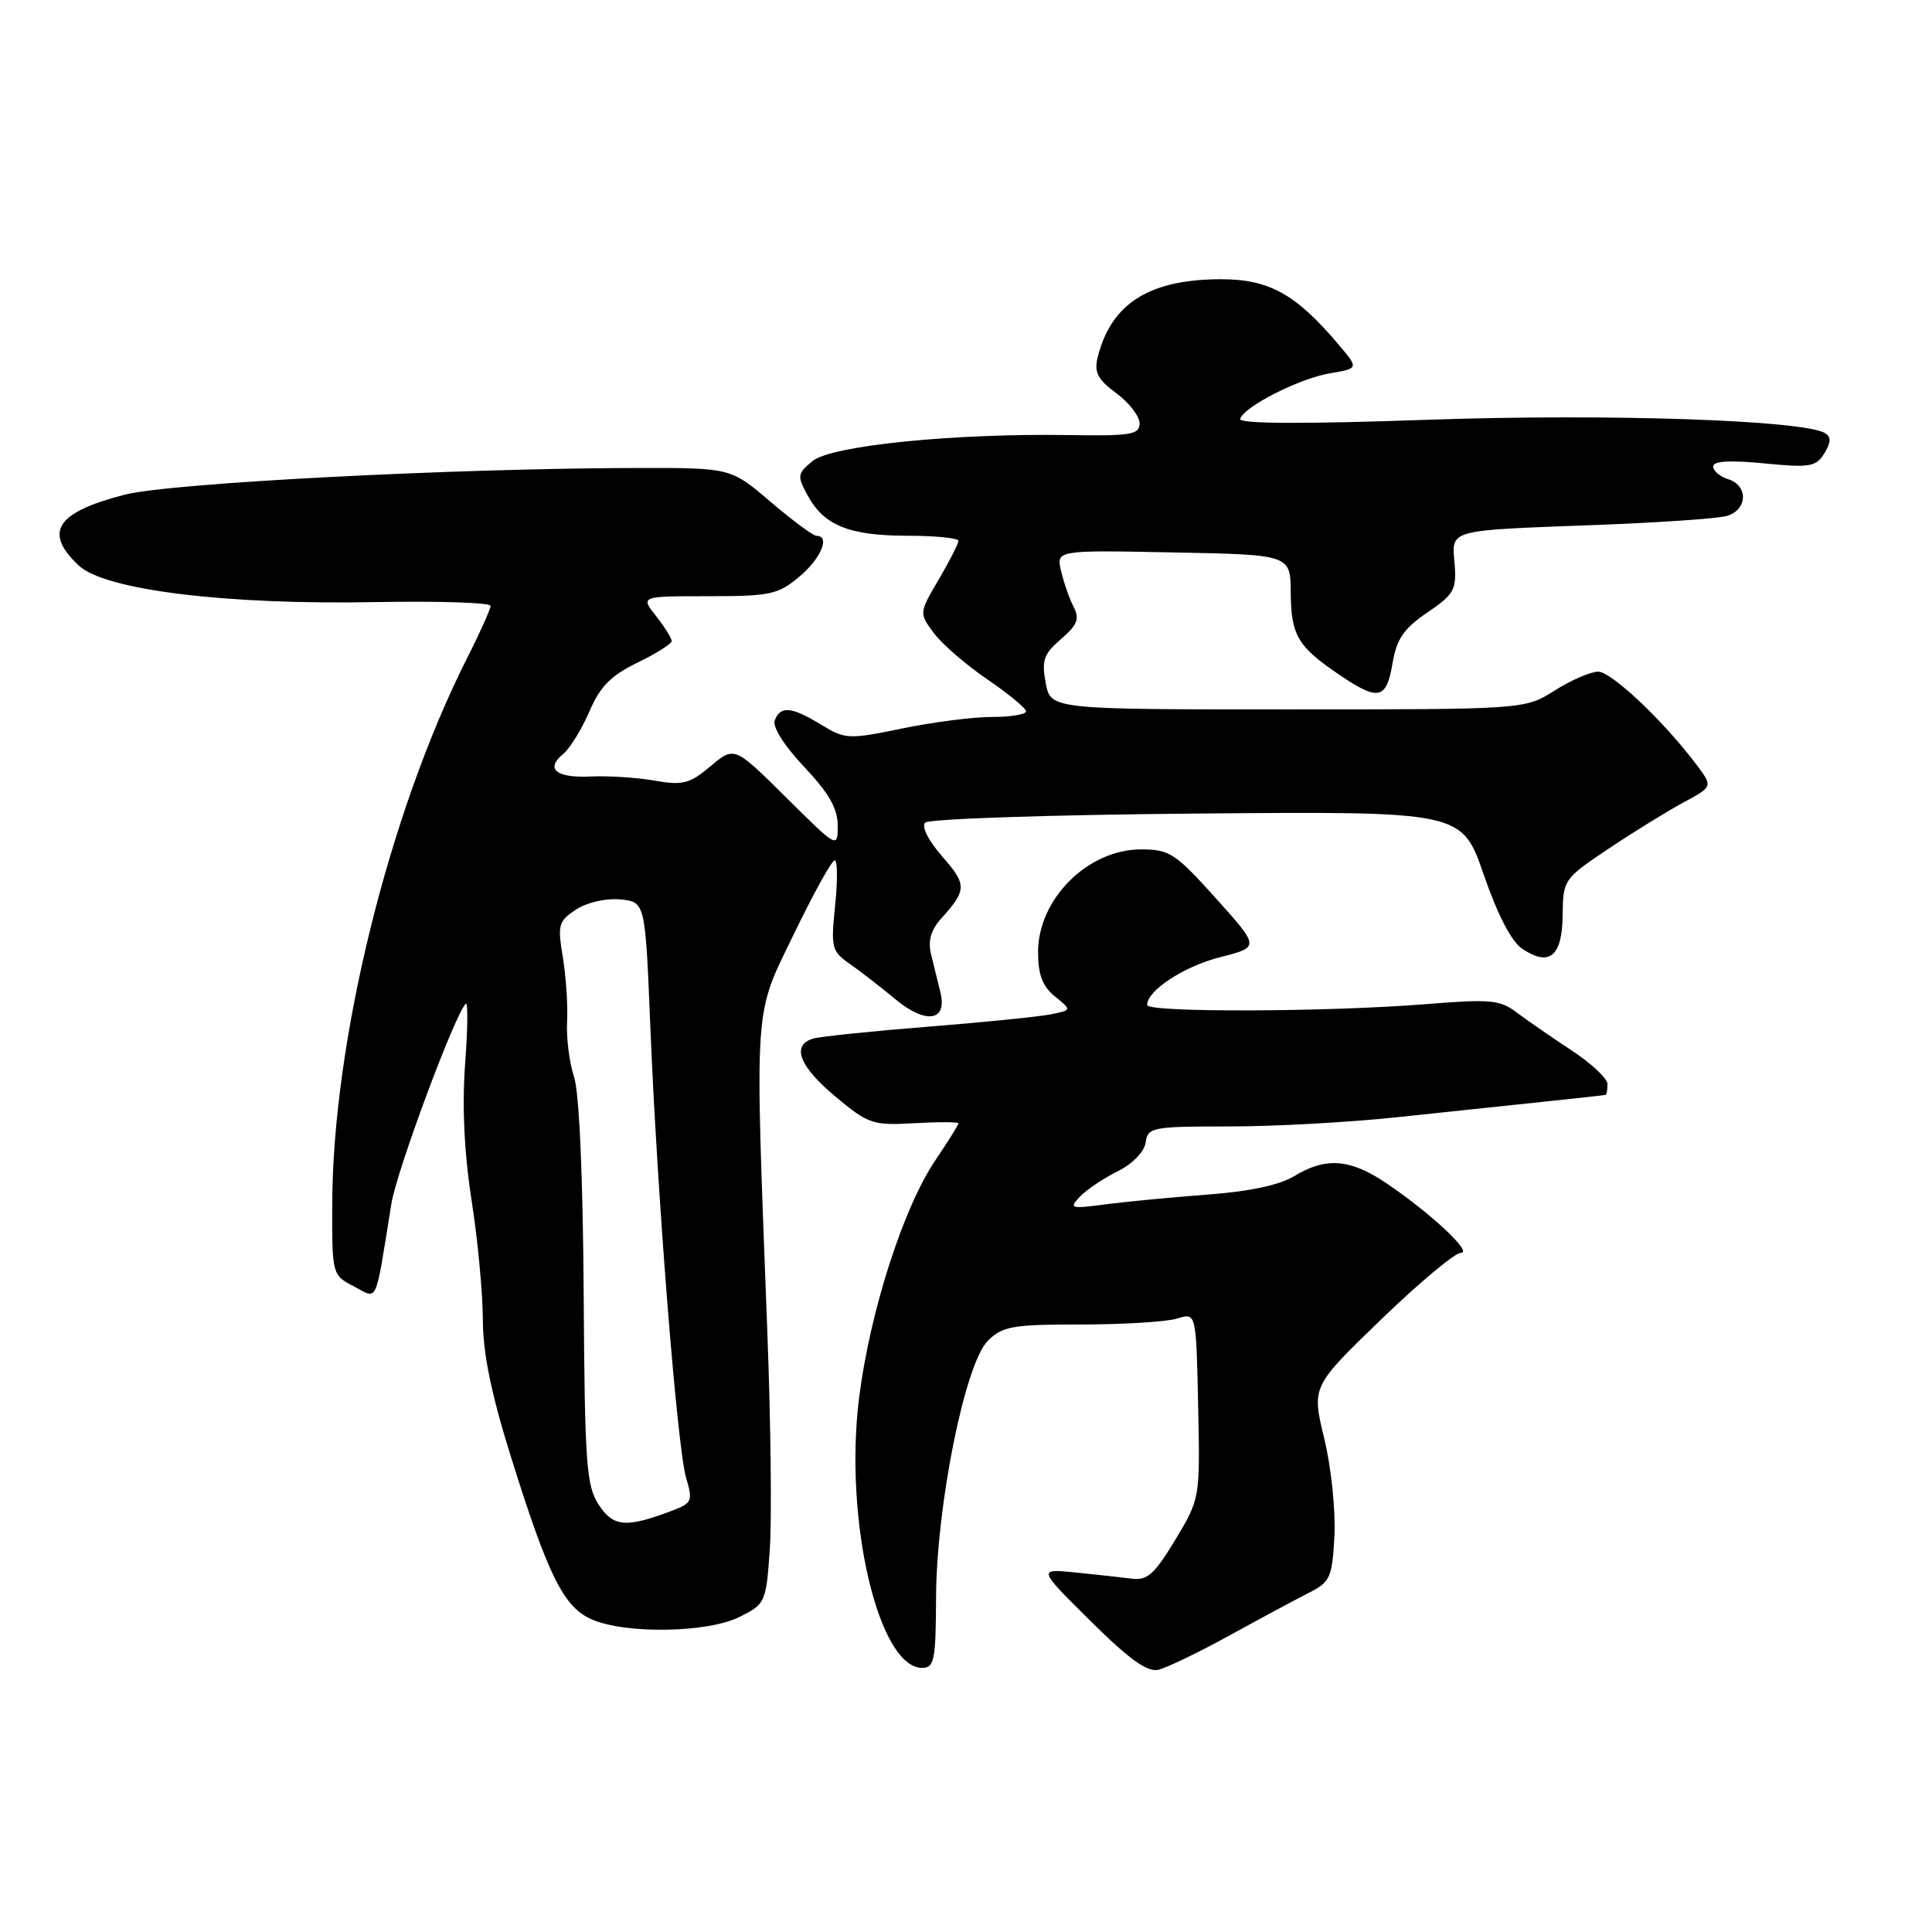 <?xml version="1.0" encoding="UTF-8" standalone="no"?>
<!DOCTYPE svg PUBLIC "-//W3C//DTD SVG 1.1//EN" "http://www.w3.org/Graphics/SVG/1.1/DTD/svg11.dtd" >
<svg xmlns="http://www.w3.org/2000/svg" xmlns:xlink="http://www.w3.org/1999/xlink" version="1.1" viewBox="0 0 256 256">
 <g >
 <path fill="currentColor"
d=" M 163.00 216.66 C 167.12 214.39 171.85 211.86 173.50 211.02 C 176.26 209.62 176.52 209.03 176.82 203.50 C 176.99 200.18 176.39 194.42 175.47 190.61 C 173.80 183.73 173.80 183.73 182.98 174.86 C 188.02 169.99 192.79 166.00 193.58 166.00 C 195.22 166.00 189.39 160.59 183.52 156.66 C 178.84 153.54 175.63 153.32 171.50 155.84 C 169.54 157.03 165.55 157.88 160.00 158.29 C 155.32 158.64 149.25 159.22 146.50 159.58 C 141.86 160.20 141.61 160.13 143.08 158.58 C 143.94 157.67 146.19 156.15 148.08 155.21 C 150.09 154.21 151.63 152.62 151.80 151.38 C 152.09 149.37 152.66 149.26 162.80 149.26 C 168.69 149.27 178.68 148.72 185.00 148.05 C 191.32 147.38 200.10 146.45 204.50 145.99 C 208.90 145.53 212.61 145.12 212.75 145.08 C 212.89 145.04 213.00 144.39 213.00 143.65 C 213.00 142.91 210.86 140.90 208.25 139.19 C 205.64 137.47 202.38 135.22 201.00 134.18 C 198.77 132.48 197.49 132.36 189.00 133.05 C 175.93 134.10 152.00 134.18 152.00 133.17 C 152.00 131.24 156.88 128.05 161.71 126.82 C 166.92 125.50 166.92 125.50 161.10 119.02 C 155.74 113.05 154.96 112.55 151.19 112.55 C 144.14 112.55 137.55 119.12 137.55 126.15 C 137.55 129.15 138.13 130.69 139.78 132.03 C 142.02 133.84 142.02 133.84 139.26 134.40 C 137.74 134.71 130.43 135.45 123.00 136.04 C 115.58 136.63 108.71 137.34 107.75 137.62 C 104.81 138.48 105.90 141.31 110.73 145.33 C 115.07 148.95 115.65 149.14 121.16 148.83 C 124.38 148.65 127.00 148.66 127.00 148.85 C 127.00 149.05 125.62 151.26 123.93 153.76 C 119.70 160.02 115.27 173.82 113.84 185.18 C 111.80 201.32 116.39 221.00 122.19 221.00 C 123.80 221.00 124.00 220.00 124.03 211.75 C 124.08 199.51 127.86 180.69 130.89 177.67 C 132.84 175.73 134.13 175.50 143.28 175.50 C 148.90 175.50 154.62 175.14 156.00 174.71 C 158.50 173.92 158.50 173.92 158.76 186.24 C 159.02 198.56 159.02 198.56 155.73 204.03 C 152.98 208.59 152.02 209.45 149.97 209.18 C 148.61 209.01 145.25 208.64 142.50 208.36 C 137.50 207.86 137.50 207.86 144.50 214.79 C 149.63 219.88 152.03 221.60 153.50 221.25 C 154.60 220.99 158.88 218.93 163.00 216.66 Z  M 98.00 214.25 C 101.42 212.54 101.51 212.34 102.00 205.32 C 102.28 201.37 102.13 188.32 101.67 176.32 C 100.00 132.17 99.82 134.86 105.21 123.73 C 107.80 118.38 110.22 114.00 110.60 114.00 C 110.98 114.00 111.00 116.69 110.66 119.97 C 110.08 125.58 110.19 126.04 112.60 127.72 C 114.01 128.70 116.70 130.79 118.59 132.36 C 122.66 135.76 125.56 135.34 124.61 131.49 C 124.28 130.12 123.72 127.85 123.37 126.45 C 122.94 124.66 123.34 123.24 124.72 121.70 C 128.12 117.93 128.13 117.22 124.87 113.51 C 123.00 111.37 122.07 109.53 122.60 109.00 C 123.10 108.50 139.30 107.96 158.60 107.80 C 193.70 107.50 193.70 107.50 196.60 115.89 C 198.47 121.30 200.30 124.80 201.74 125.75 C 205.34 128.11 206.99 126.72 207.06 121.28 C 207.11 116.57 207.20 116.44 213.08 112.50 C 216.36 110.30 220.83 107.54 223.01 106.36 C 226.97 104.23 226.97 104.23 224.82 101.36 C 220.51 95.61 213.53 89.00 211.77 89.00 C 210.77 89.00 208.18 90.12 206.00 91.50 C 202.04 94.00 202.04 94.00 170.63 94.00 C 139.22 94.00 139.22 94.00 138.56 90.49 C 138.00 87.49 138.30 86.65 140.59 84.68 C 142.75 82.82 143.08 82.00 142.27 80.44 C 141.72 79.37 140.97 77.24 140.61 75.70 C 139.93 72.89 139.93 72.89 155.46 73.20 C 170.99 73.50 170.99 73.50 171.03 78.50 C 171.07 84.17 171.94 85.67 177.41 89.37 C 182.64 92.93 183.70 92.71 184.51 87.92 C 185.06 84.66 185.99 83.30 189.12 81.17 C 192.67 78.76 193.02 78.14 192.74 74.71 C 192.37 70.10 191.59 70.31 211.50 69.56 C 219.75 69.25 227.51 68.72 228.75 68.38 C 231.55 67.62 231.72 64.36 229.00 63.50 C 227.90 63.15 227.00 62.39 227.00 61.80 C 227.00 61.09 229.24 60.96 233.75 61.40 C 239.80 61.99 240.63 61.86 241.73 60.08 C 242.62 58.63 242.65 57.90 241.84 57.40 C 239.04 55.67 213.15 54.79 189.25 55.62 C 172.47 56.21 164.11 56.16 164.33 55.50 C 164.87 53.85 172.19 50.14 176.24 49.46 C 180.03 48.82 180.03 48.82 177.43 45.73 C 171.76 39.00 168.19 37.00 161.83 37.00 C 152.31 37.00 147.25 40.19 145.46 47.30 C 144.95 49.33 145.42 50.25 147.91 52.10 C 149.61 53.35 151.00 55.15 151.00 56.09 C 151.00 57.59 149.87 57.78 141.75 57.65 C 126.35 57.40 110.17 59.04 107.67 61.09 C 105.64 62.77 105.60 63.05 107.03 65.67 C 109.20 69.64 112.51 70.97 120.25 70.99 C 123.96 70.99 127.00 71.30 127.00 71.66 C 127.00 72.03 125.83 74.33 124.39 76.78 C 121.78 81.23 121.78 81.23 123.72 83.86 C 124.79 85.31 127.98 88.08 130.80 90.00 C 133.62 91.92 135.94 93.84 135.96 94.25 C 135.98 94.66 133.96 95.00 131.46 95.00 C 128.96 95.00 123.59 95.69 119.53 96.53 C 112.43 97.99 112.00 97.97 108.82 96.03 C 104.88 93.63 103.41 93.49 102.66 95.45 C 102.33 96.31 103.91 98.81 106.55 101.61 C 109.82 105.07 111.00 107.13 111.00 109.38 C 111.00 112.44 110.98 112.43 104.16 105.66 C 97.31 98.87 97.31 98.87 94.16 101.52 C 91.39 103.85 90.48 104.09 86.75 103.44 C 84.41 103.03 80.63 102.78 78.33 102.89 C 73.67 103.11 72.20 101.91 74.65 99.88 C 75.54 99.14 77.09 96.61 78.10 94.27 C 79.51 90.97 80.95 89.51 84.46 87.81 C 86.96 86.59 89.00 85.30 89.00 84.94 C 89.00 84.57 88.07 83.08 86.93 81.63 C 84.85 79.00 84.85 79.00 93.85 79.00 C 102.07 79.00 103.11 78.78 105.92 76.41 C 108.79 74.00 110.05 71.00 108.19 71.00 C 107.74 71.00 105.01 68.97 102.11 66.50 C 96.84 62.00 96.84 62.00 84.67 62.01 C 60.38 62.04 22.61 63.99 16.57 65.54 C 7.44 67.87 5.72 70.51 10.44 74.94 C 13.89 78.18 29.91 80.16 49.75 79.78 C 58.14 79.63 65.00 79.85 65.00 80.28 C 65.00 80.71 63.60 83.84 61.88 87.23 C 51.53 107.75 44.06 138.04 44.02 159.72 C 44.00 168.89 44.02 168.96 46.89 170.45 C 50.14 172.13 49.64 173.24 51.86 159.50 C 52.58 155.07 60.31 134.30 61.72 133.00 C 62.02 132.72 61.98 136.32 61.63 141.00 C 61.22 146.58 61.51 152.76 62.48 159.00 C 63.30 164.22 63.97 171.35 63.98 174.84 C 63.99 179.30 65.08 184.65 67.64 192.84 C 72.65 208.87 74.68 212.95 78.42 214.58 C 82.93 216.55 93.77 216.36 98.00 214.25 Z  M 79.34 199.40 C 77.69 196.87 77.48 194.02 77.34 171.33 C 77.24 155.78 76.75 144.76 76.06 142.67 C 75.44 140.80 75.03 137.52 75.14 135.38 C 75.26 133.25 75.00 129.40 74.58 126.84 C 73.86 122.54 74.00 122.05 76.33 120.52 C 77.78 119.57 80.27 119.00 82.18 119.18 C 85.50 119.50 85.50 119.50 86.17 136.00 C 87.09 158.53 89.73 191.78 90.91 195.80 C 91.81 198.85 91.69 199.17 89.19 200.12 C 82.98 202.49 81.28 202.36 79.34 199.40 Z "/>
</g>
</svg>